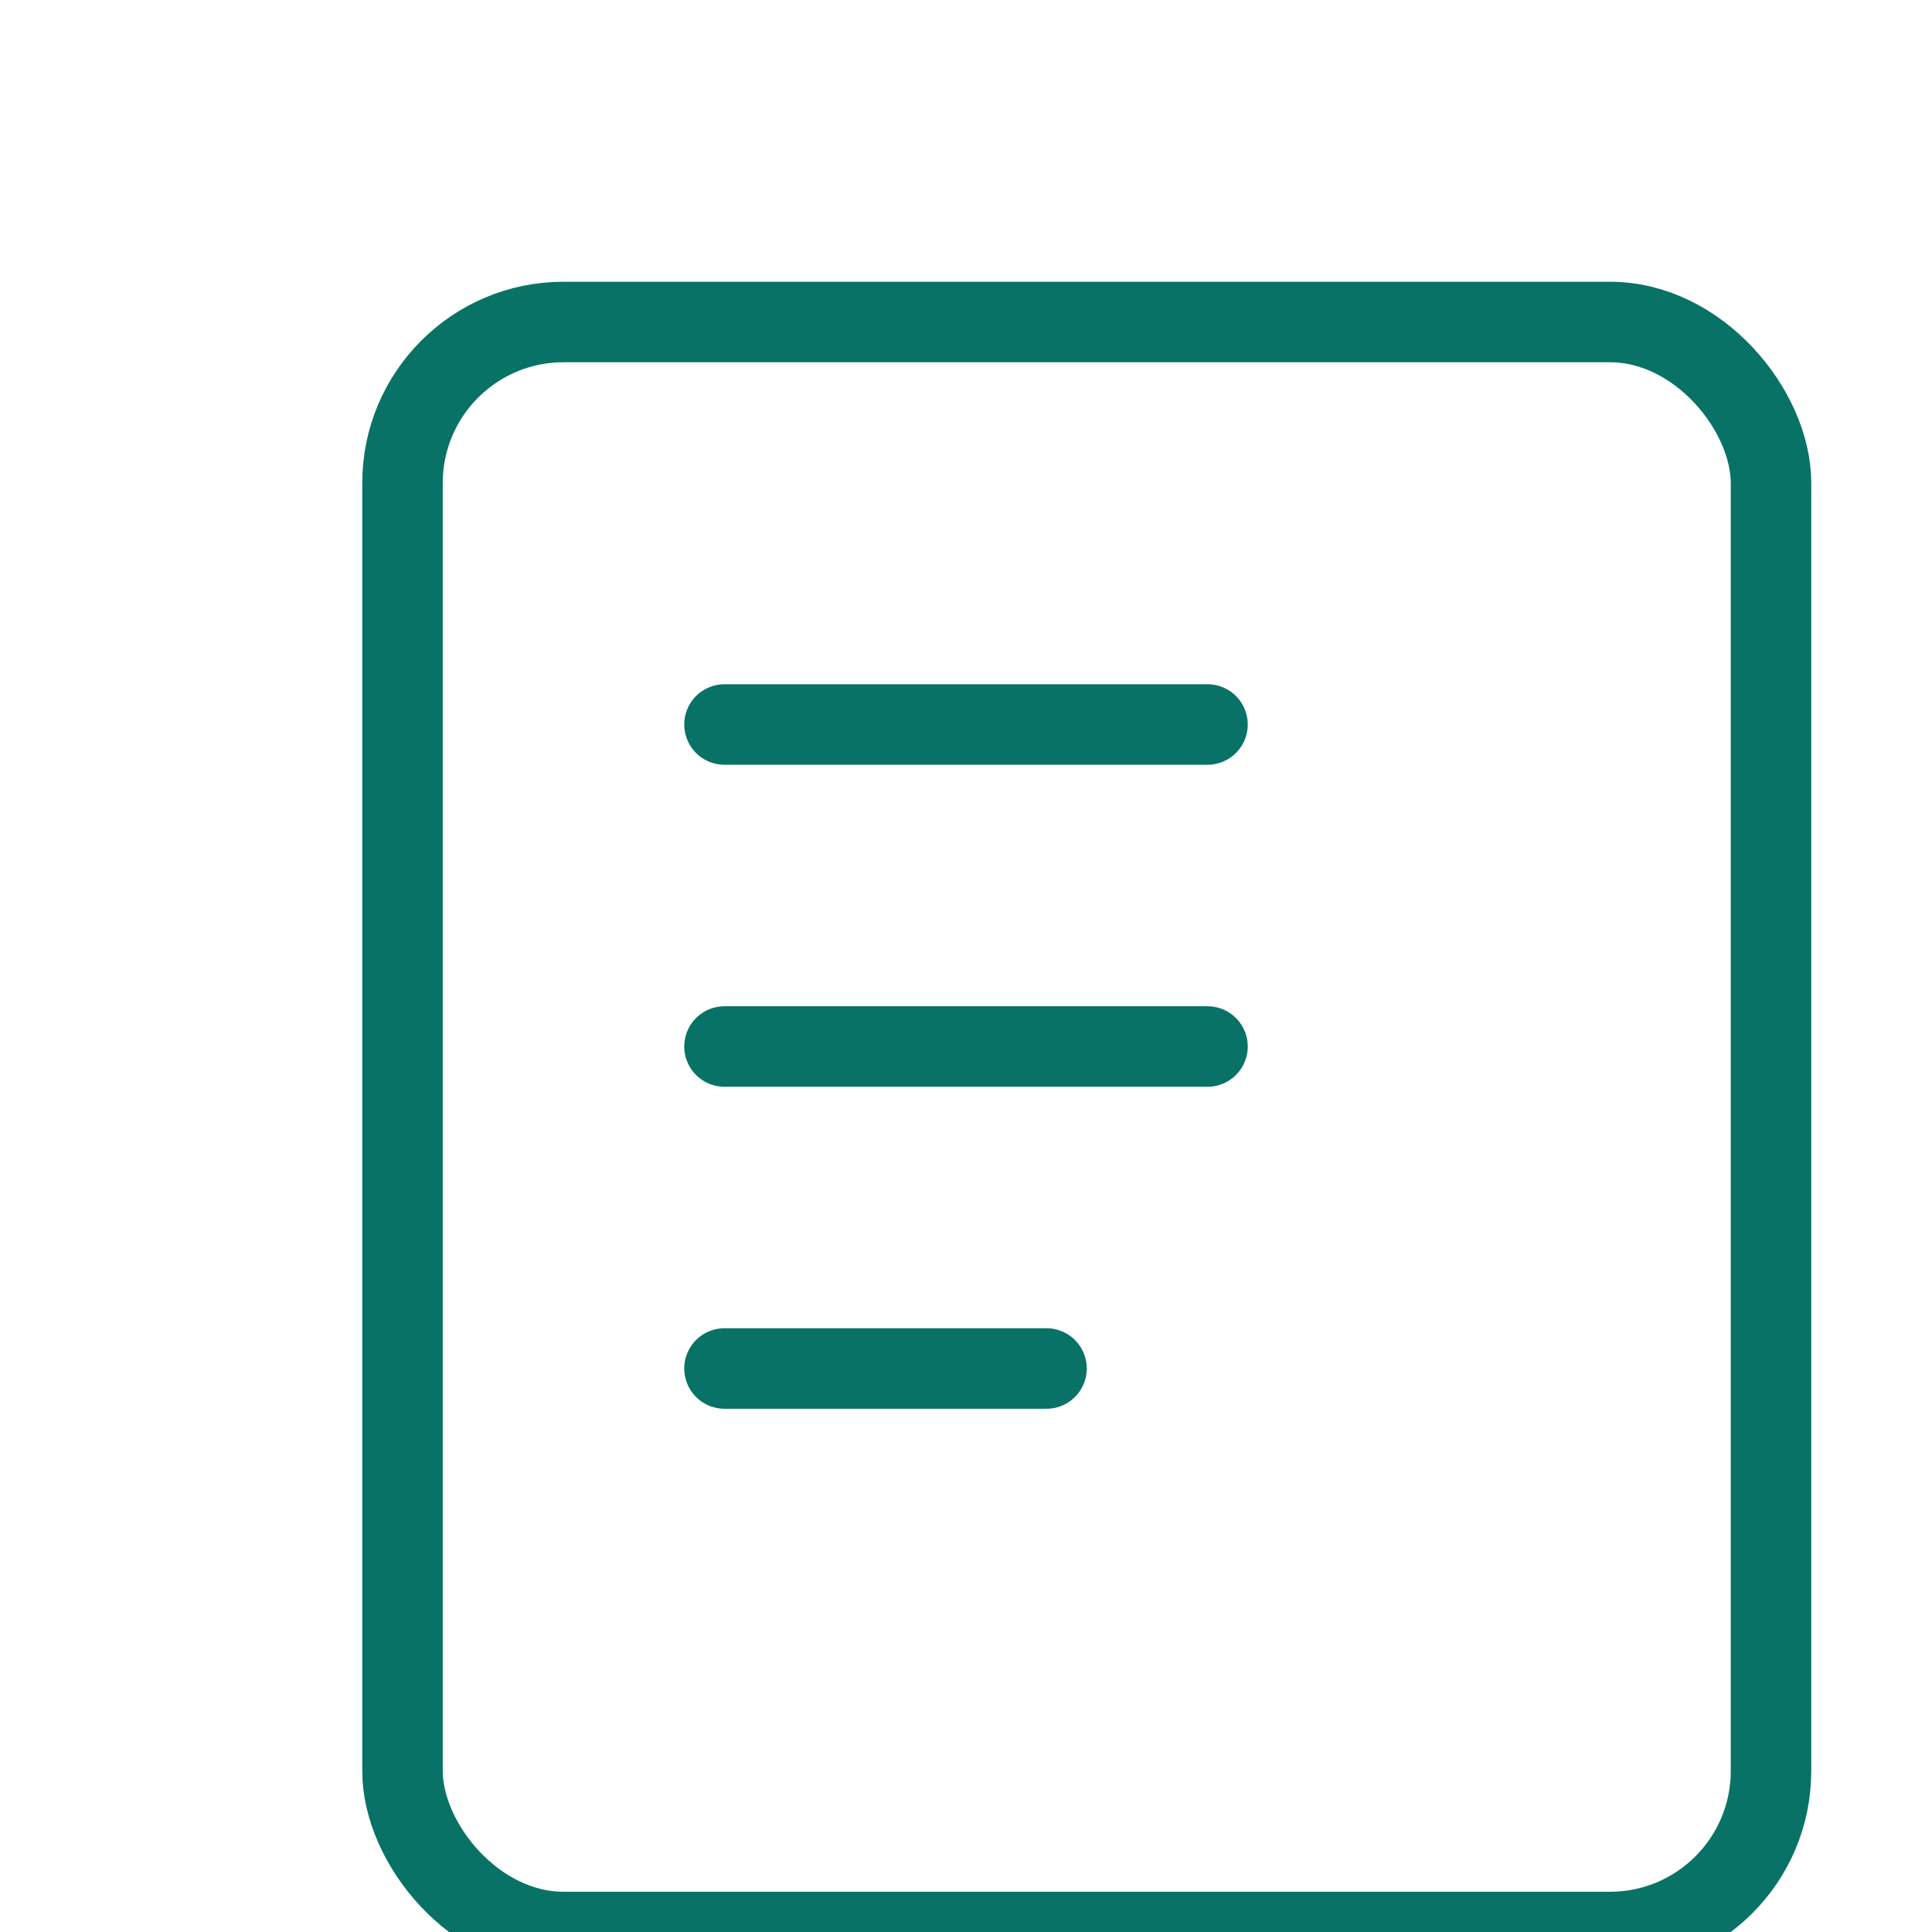 <svg viewBox="0 0 24 24" fill="none" xmlns="http://www.w3.org/2000/svg" stroke="#14b8a6"><g id="SVGRepo_bgCarrier" stroke-width="0"></g><g id="SVGRepo_tracerCarrier" stroke-linecap="round" stroke-linejoin="round"></g><g id="SVGRepo_iconCarrier"> <rect x="5" y="4" width="17" height="20" rx="2" stroke="#087266"></rect> <path d="M9 9H15" stroke="#087266" stroke-linecap="round"></path> <path d="M9 13H15" stroke="#087266" stroke-linecap="round"></path> <path d="M9 17H13" stroke="#087266" stroke-linecap="round"></path> </g></svg>